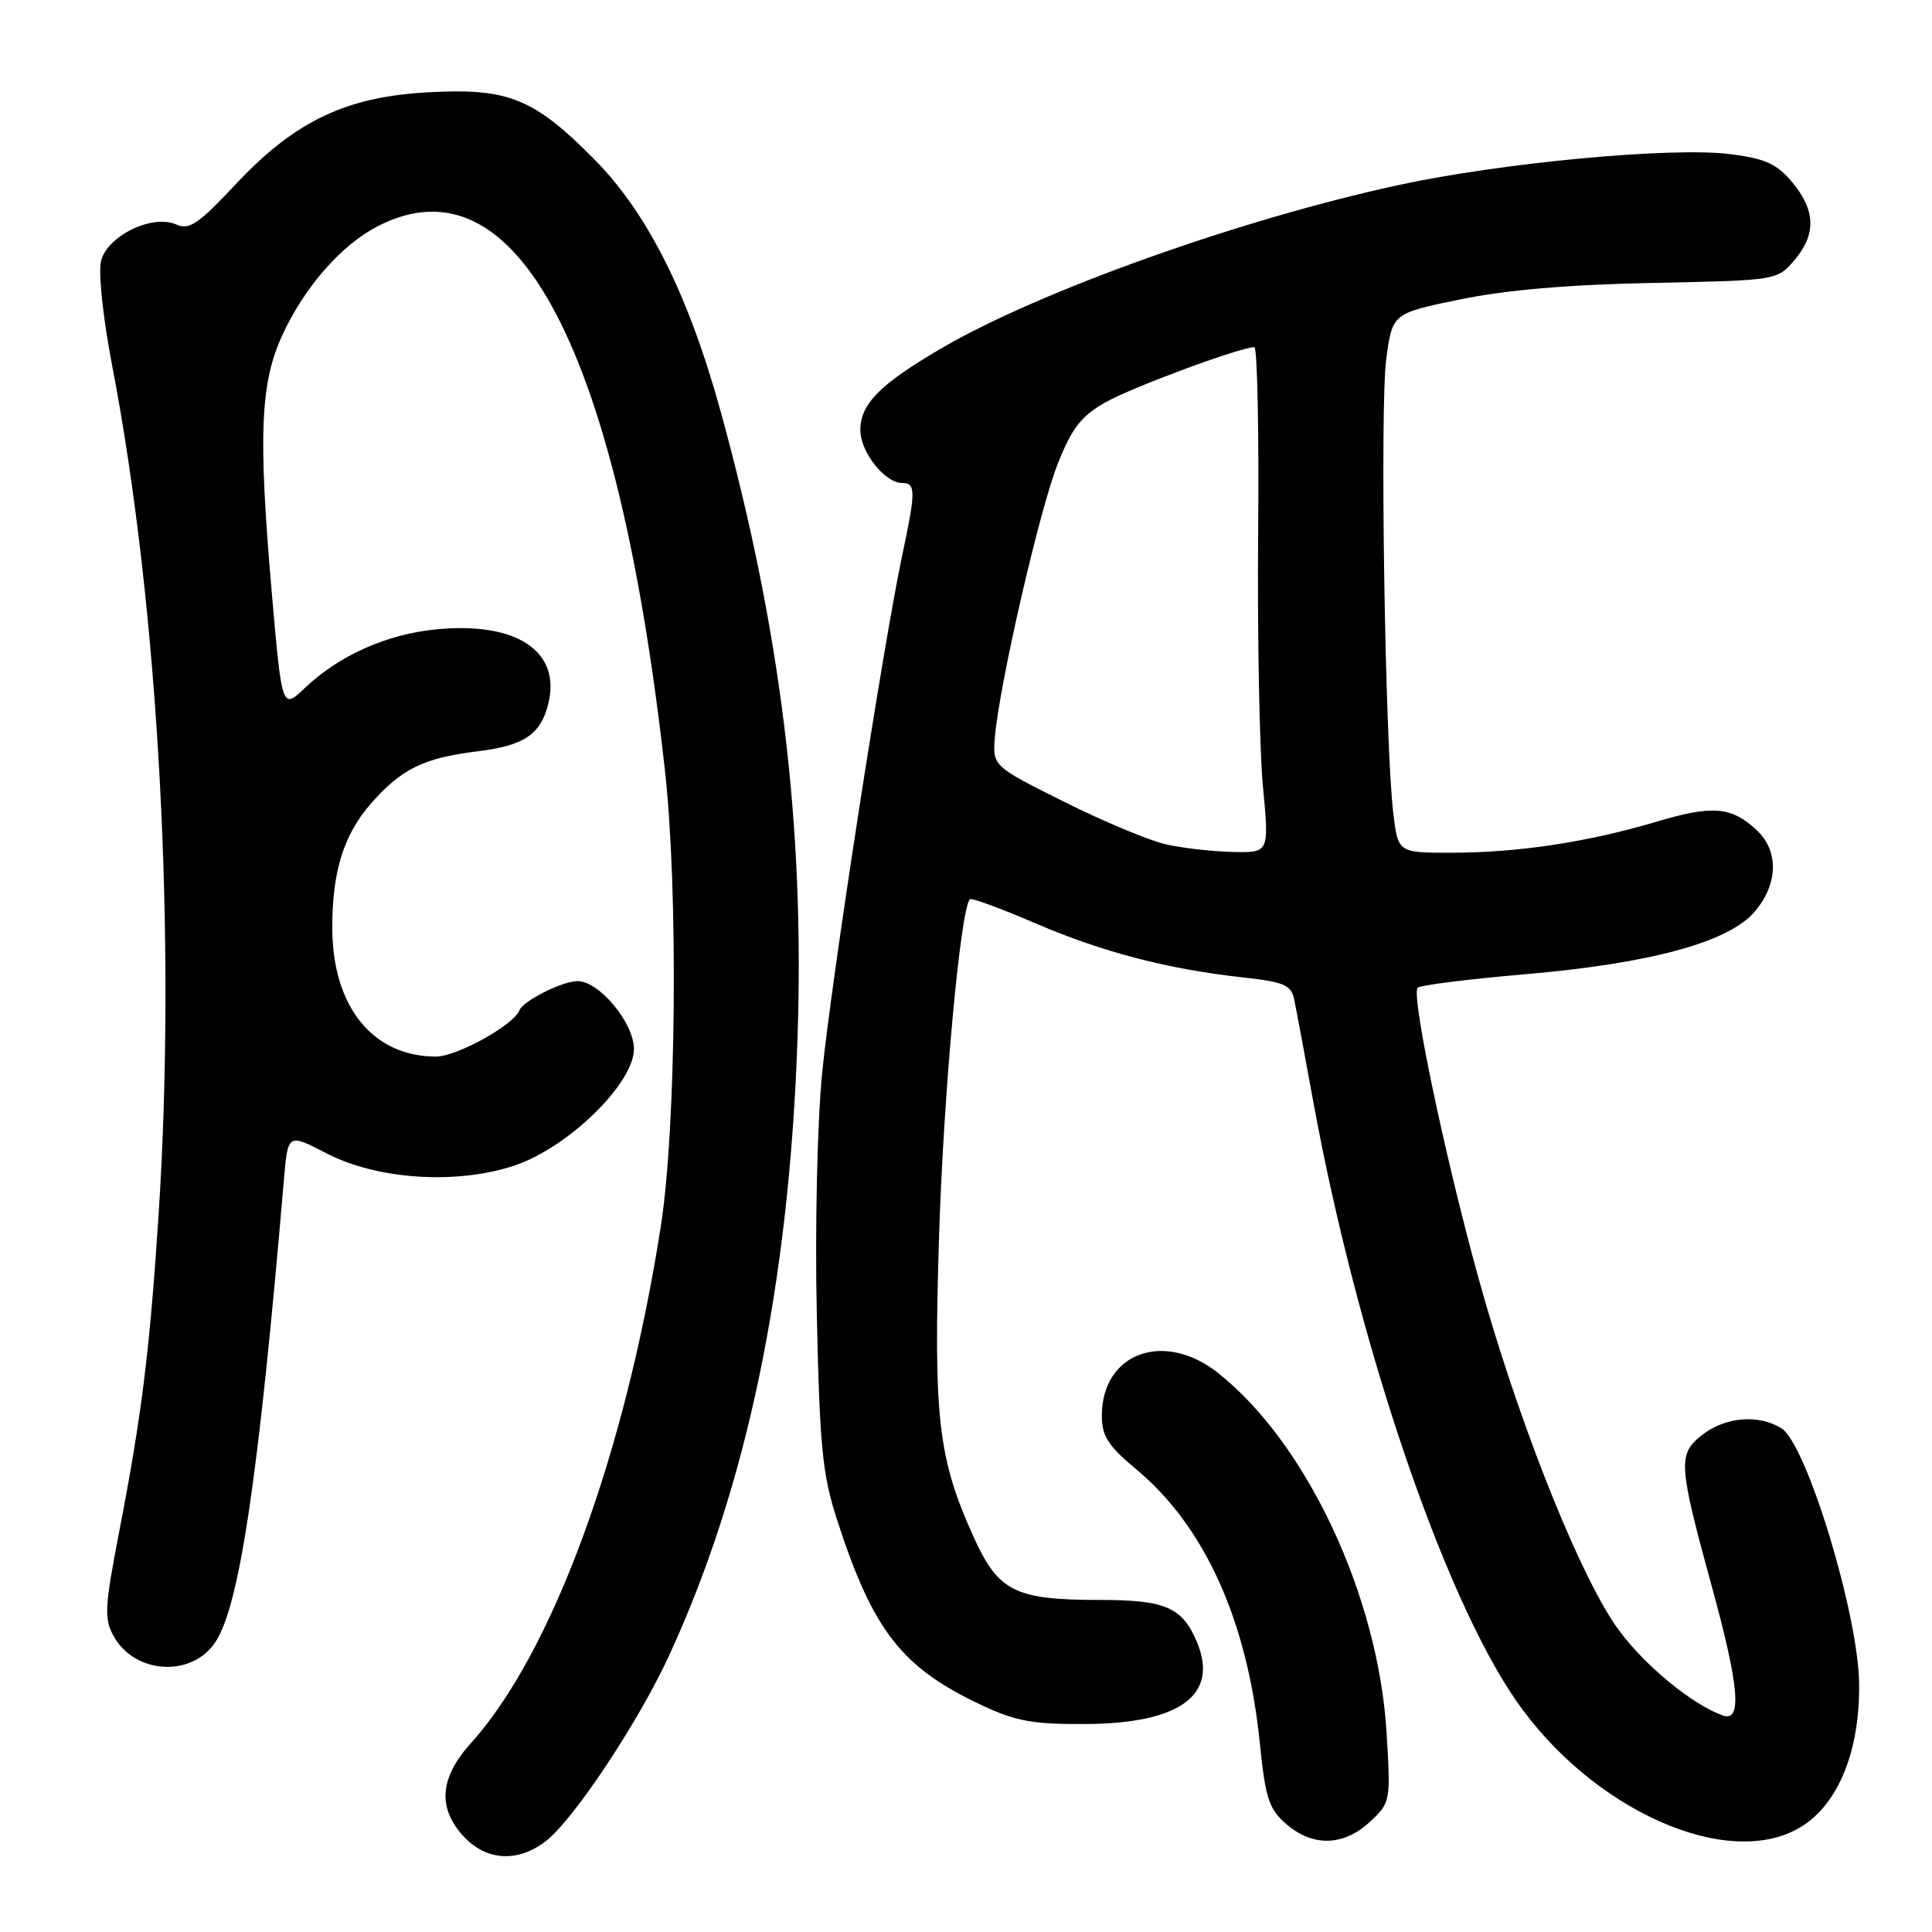 <?xml version="1.0" encoding="UTF-8" standalone="no"?>
<!DOCTYPE svg PUBLIC "-//W3C//DTD SVG 1.1//EN" "http://www.w3.org/Graphics/SVG/1.1/DTD/svg11.dtd" >
<svg xmlns="http://www.w3.org/2000/svg" xmlns:xlink="http://www.w3.org/1999/xlink" version="1.1" viewBox="0 0 256 256">
 <g >
 <path fill="currentColor"
d=" M 72.40 243.90 C 76.08 241.00 84.59 228.18 88.63 219.43 C 98.97 197.04 104.59 170.05 105.68 137.43 C 106.62 109.30 103.46 83.52 95.53 54.66 C 91.26 39.11 85.82 28.25 78.74 21.10 C 70.79 13.07 67.40 11.68 57.07 12.21 C 45.89 12.77 39.11 15.99 31.13 24.52 C 26.29 29.69 25.07 30.51 23.36 29.75 C 20.21 28.34 14.23 31.23 13.39 34.57 C 13.01 36.10 13.64 42.08 14.85 48.38 C 21.05 80.62 23.42 124.53 20.98 161.50 C 19.80 179.29 18.76 187.60 15.81 202.87 C 13.85 213.06 13.77 214.50 15.09 216.85 C 17.91 221.87 25.47 222.27 28.55 217.57 C 31.76 212.67 34.26 195.77 37.62 156.33 C 38.14 150.17 38.14 150.17 43.26 152.82 C 49.98 156.31 60.48 157.00 68.14 154.45 C 75.27 152.08 84.00 143.57 84.00 138.99 C 84.00 135.54 79.40 130.00 76.53 130.00 C 74.53 130.00 69.31 132.62 68.84 133.86 C 68.10 135.81 60.55 140.00 57.76 140.00 C 49.40 140.00 44.06 133.39 44.03 123.00 C 44.01 115.49 45.53 110.60 49.20 106.42 C 53.20 101.87 56.18 100.42 63.25 99.56 C 69.43 98.80 71.63 97.34 72.64 93.29 C 74.40 86.29 68.44 82.33 57.74 83.40 C 51.21 84.05 44.94 86.85 40.43 91.13 C 37.36 94.05 37.36 94.05 35.99 78.27 C 34.21 57.59 34.49 50.80 37.39 44.45 C 40.33 38.04 45.25 32.42 50.12 29.94 C 68.42 20.60 81.85 46.08 88.10 102.00 C 89.89 118.01 89.61 149.38 87.56 162.50 C 82.85 192.70 73.15 219.08 62.37 231.01 C 58.25 235.58 57.95 239.57 61.45 243.35 C 64.47 246.61 68.69 246.82 72.40 243.90 Z  M 181.50 241.42 C 184.25 238.86 184.28 238.72 183.73 229.62 C 182.65 211.53 173.18 191.28 161.42 181.94 C 154.25 176.24 146.00 179.26 146.00 187.59 C 146.00 190.30 146.83 191.59 150.57 194.70 C 159.64 202.25 165.29 214.76 166.93 230.94 C 167.68 238.33 168.14 239.72 170.45 241.71 C 173.97 244.74 178.03 244.63 181.50 241.42 Z  M 238.61 242.09 C 243.61 239.05 246.47 231.97 246.34 223.00 C 246.20 213.73 239.36 191.31 236.04 189.25 C 233.01 187.37 228.60 187.74 225.54 190.14 C 222.29 192.70 222.37 193.97 226.90 210.50 C 230.48 223.59 230.85 228.25 228.25 227.30 C 224.17 225.82 217.94 220.69 214.47 215.96 C 209.74 209.52 202.14 190.84 196.84 172.63 C 192.23 156.81 186.86 131.83 187.85 130.88 C 188.21 130.54 194.57 129.74 202.00 129.10 C 218.73 127.67 229.13 124.83 232.54 120.76 C 235.63 117.10 235.72 112.75 232.77 110.00 C 229.40 106.86 226.94 106.66 219.39 108.91 C 210.36 111.59 201.17 112.98 192.38 112.99 C 185.25 113.00 185.25 113.00 184.62 107.75 C 183.52 98.67 182.83 53.78 183.69 47.51 C 184.51 41.52 184.51 41.52 193.50 39.67 C 199.49 38.43 208.01 37.70 218.98 37.49 C 235.37 37.16 235.48 37.14 237.73 34.52 C 240.68 31.09 240.60 27.87 237.47 24.14 C 235.41 21.69 233.88 21.00 229.22 20.42 C 221.48 19.45 199.06 21.55 185.31 24.52 C 164.42 29.04 137.72 38.57 124.76 46.14 C 116.59 50.91 114.00 53.53 114.00 57.00 C 114.00 59.89 117.25 64.00 119.54 64.00 C 121.36 64.00 121.36 65.06 119.54 73.63 C 117.02 85.51 110.14 129.99 108.94 142.15 C 108.29 148.79 107.98 162.58 108.23 174.15 C 108.62 191.84 108.97 195.42 110.95 201.50 C 115.70 216.11 119.49 220.96 130.00 225.91 C 134.62 228.09 136.86 228.49 144.00 228.44 C 156.40 228.35 161.51 224.56 158.61 217.60 C 156.67 212.97 154.45 212.00 145.71 212.00 C 134.49 212.00 132.27 210.89 128.99 203.61 C 124.28 193.19 123.67 187.84 124.44 163.50 C 125.04 144.73 127.27 120.39 128.52 119.15 C 128.72 118.94 132.64 120.38 137.21 122.35 C 146.14 126.18 154.77 128.43 164.76 129.52 C 170.07 130.10 171.08 130.52 171.47 132.35 C 171.72 133.53 172.87 139.68 174.02 146.00 C 179.80 177.63 191.15 211.19 200.82 225.24 C 210.87 239.85 229.02 247.94 238.61 242.09 Z  M 154.50 111.88 C 152.30 111.39 146.22 108.85 141.00 106.24 C 131.50 101.50 131.50 101.50 131.84 97.55 C 132.46 90.52 137.77 67.44 140.17 61.42 C 142.04 56.71 143.29 55.11 146.50 53.30 C 150.04 51.30 164.35 46.00 166.21 46.00 C 166.60 46.00 166.83 57.14 166.71 70.75 C 166.60 84.36 166.89 99.44 167.35 104.25 C 168.18 113.00 168.18 113.00 163.34 112.89 C 160.68 112.83 156.70 112.38 154.50 111.88 Z "/>
</g>
</svg>